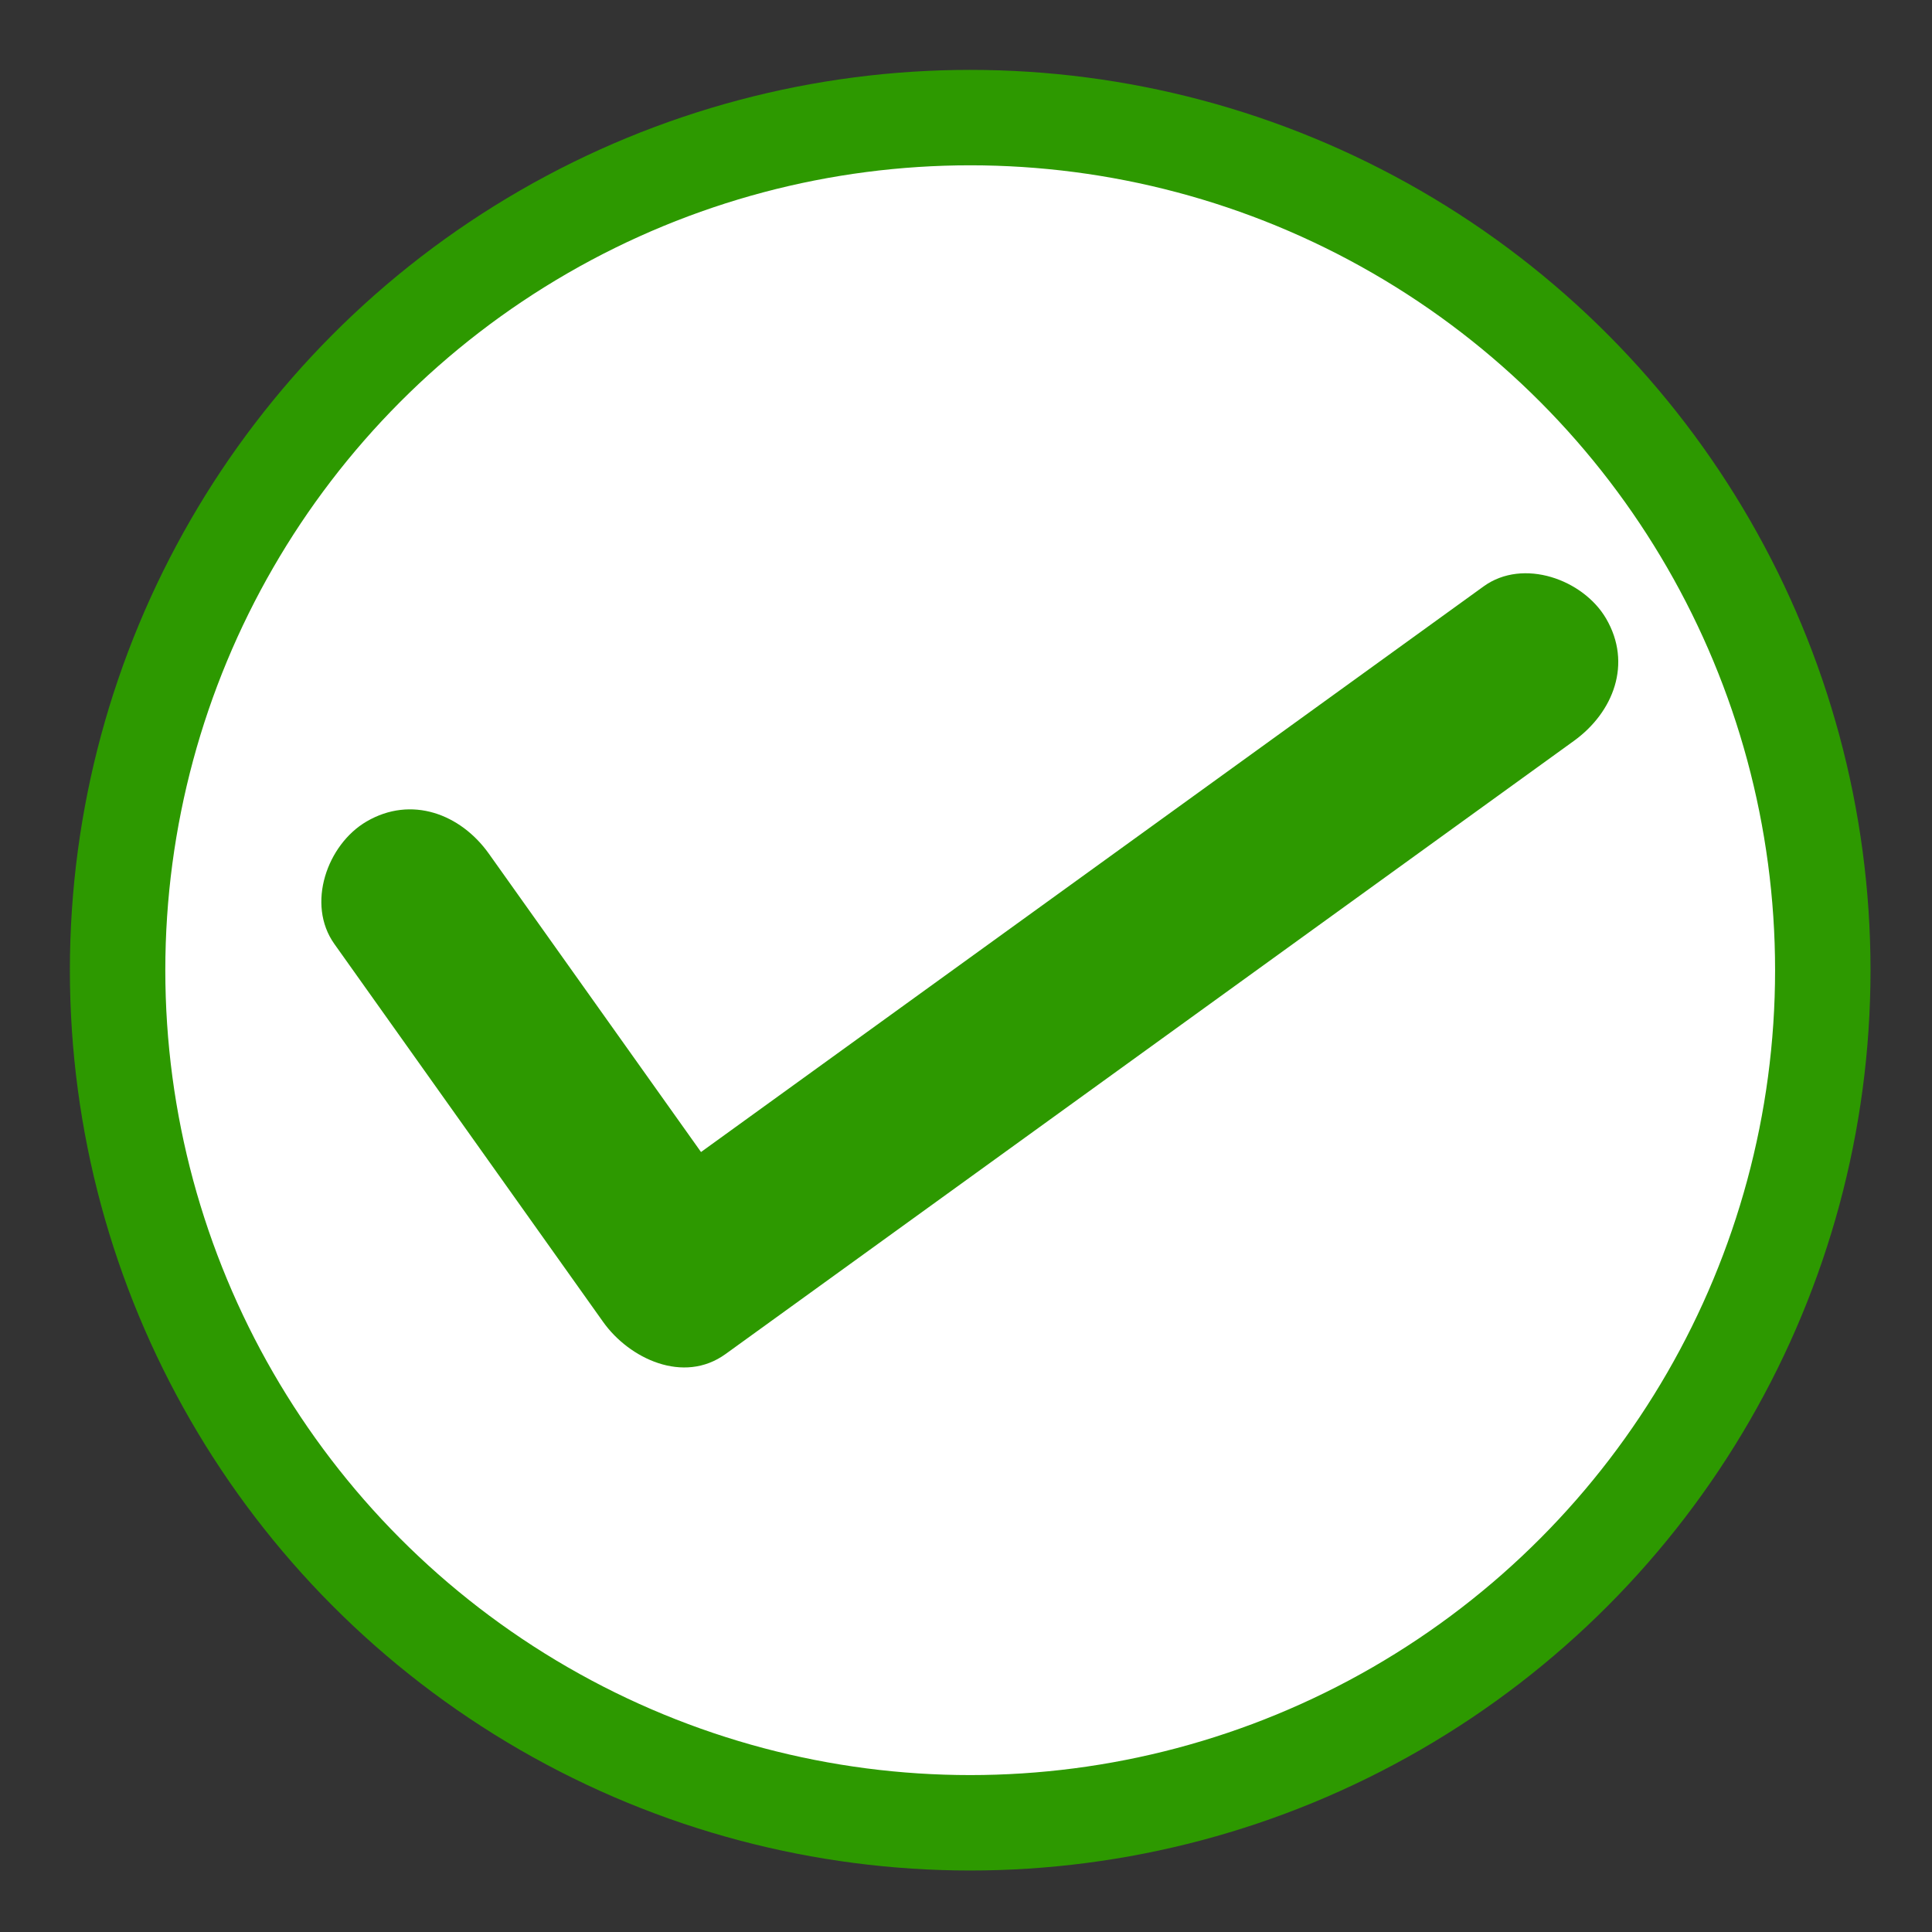 <?xml version="1.0" encoding="utf-8"?>
<!-- Generator: Adobe Illustrator 16.0.0, SVG Export Plug-In . SVG Version: 6.00 Build 0)  -->
<!DOCTYPE svg PUBLIC "-//W3C//DTD SVG 1.1//EN" "http://www.w3.org/Graphics/SVG/1.1/DTD/svg11.dtd">
<svg version="1.1" id="Layer_1" xmlns="http://www.w3.org/2000/svg" xmlns:xlink="http://www.w3.org/1999/xlink" x="0px" y="0px"
	 width="323.944px" height="323.944px" viewBox="0 0 323.944 323.944" enable-background="new 0 0 323.944 323.944"
	 xml:space="preserve">
<rect x="0" y="0" width="323.944" height="323.944" fill="#333333" stroke="none"/>
<circle fill="#FFFFFF" stroke="#2D9900" stroke-width="16" stroke-miterlimit="10" cx="162.676" cy="162.675" r="142.958"/>
<g>
	<polyline fill="#FFFFFF" points="69.014,150.705 114.084,214.084 256.337,111.268 	"/>
	<g>
		<path fill="#2D9900" d="M56.062,158.275c15.023,21.127,30.047,42.254,45.07,63.381c4.368,6.143,13.471,10.478,20.523,5.381
			c40.409-29.206,80.817-58.412,121.226-87.619c7.009-5.065,14.019-10.132,21.027-15.197c6.612-4.779,9.816-12.952,5.381-20.523
			c-3.831-6.54-13.882-10.181-20.523-5.381c-40.409,29.206-80.817,58.412-121.227,87.619c-7.009,5.065-14.018,10.132-21.027,15.197
			c6.841,1.794,13.682,3.588,20.523,5.381c-15.023-21.126-30.047-42.253-45.07-63.379c-4.729-6.649-12.993-9.793-20.523-5.382
			C54.862,141.607,51.314,151.599,56.062,158.275L56.062,158.275z"/>
	</g>
</g>
</svg>
